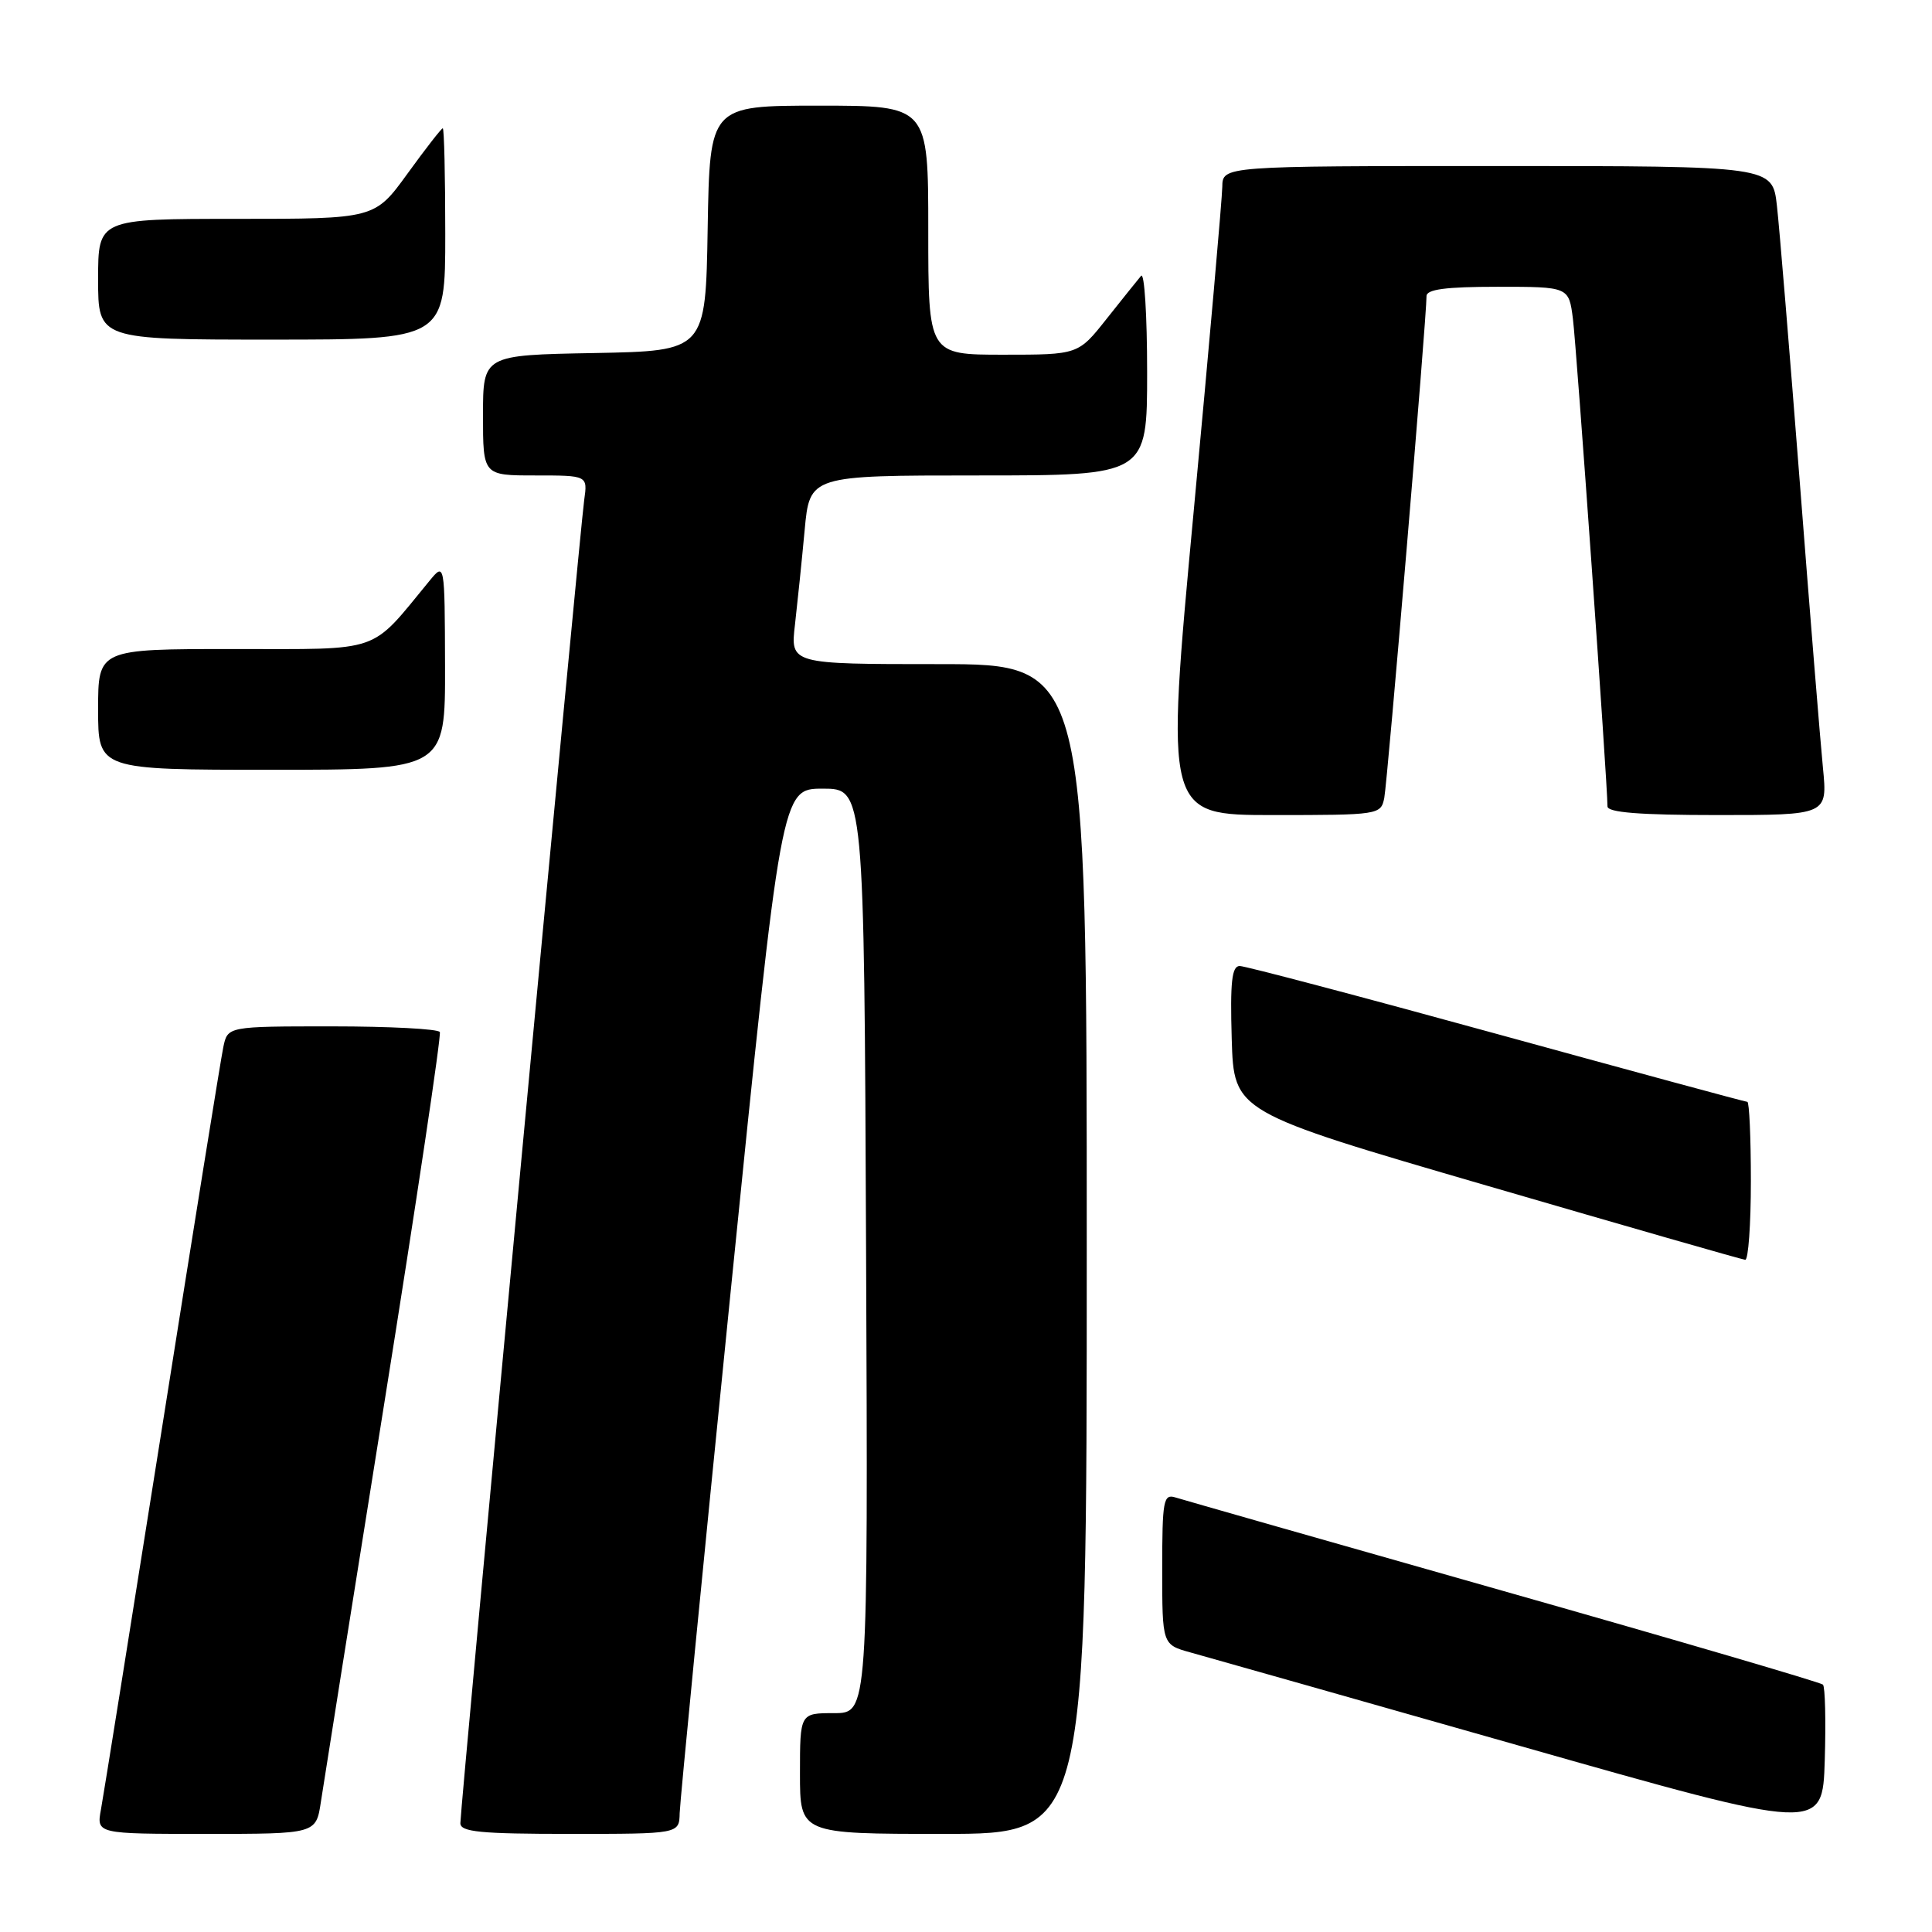 <?xml version="1.0" encoding="UTF-8" standalone="no"?>
<!DOCTYPE svg PUBLIC "-//W3C//DTD SVG 1.1//EN" "http://www.w3.org/Graphics/SVG/1.1/DTD/svg11.dtd" >
<svg xmlns="http://www.w3.org/2000/svg" xmlns:xlink="http://www.w3.org/1999/xlink" version="1.1" viewBox="0 0 256 256">
 <g >
 <path fill="currentColor"
d=" M 42.52 238.75 C 42.87 236.41 46.65 212.68 50.91 186.00 C 55.18 159.32 58.49 137.16 58.28 136.75 C 58.06 136.34 51.64 136.00 44.02 136.00 C 30.16 136.00 30.16 136.00 29.59 138.75 C 29.27 140.26 25.63 162.88 21.50 189.00 C 17.36 215.12 13.71 237.96 13.38 239.75 C 12.78 243.00 12.78 243.00 27.33 243.00 C 41.88 243.00 41.88 243.00 42.52 238.75 Z  M 90.06 240.25 C 90.10 238.74 93.14 207.57 96.83 171.00 C 103.54 104.50 103.54 104.50 109.02 104.50 C 114.50 104.50 114.50 104.50 114.76 165.75 C 115.02 227.00 115.02 227.00 110.51 227.00 C 106.00 227.00 106.00 227.00 106.00 235.00 C 106.00 243.00 106.00 243.00 125.00 243.00 C 144.00 243.00 144.00 243.00 144.00 165.50 C 144.00 88.00 144.00 88.00 124.36 88.00 C 104.72 88.00 104.72 88.00 105.34 82.75 C 105.67 79.86 106.25 74.24 106.62 70.25 C 107.29 63.00 107.29 63.00 129.64 63.00 C 152.00 63.00 152.00 63.00 152.00 49.30 C 152.00 41.77 151.64 36.03 151.20 36.55 C 150.76 37.07 148.70 39.64 146.63 42.25 C 142.87 47.00 142.87 47.00 132.93 47.00 C 123.00 47.00 123.00 47.00 123.00 30.50 C 123.00 14.00 123.00 14.00 108.52 14.00 C 94.05 14.00 94.05 14.00 93.77 30.25 C 93.50 46.50 93.50 46.50 78.75 46.78 C 64.00 47.05 64.00 47.05 64.00 55.03 C 64.00 63.00 64.00 63.00 70.94 63.00 C 77.87 63.00 77.87 63.00 77.41 66.25 C 76.85 70.13 61.00 239.53 61.00 241.58 C 61.00 242.74 63.63 243.00 75.50 243.00 C 90.00 243.00 90.00 243.00 90.06 240.25 Z  M 241.55 223.22 C 241.26 222.93 222.23 217.35 199.26 210.83 C 176.29 204.31 156.71 198.72 155.75 198.42 C 154.16 197.92 154.00 198.80 154.00 207.89 C 154.00 217.92 154.00 217.92 157.75 218.96 C 159.81 219.53 179.50 225.11 201.50 231.37 C 241.50 242.75 241.50 242.75 241.79 233.24 C 241.95 228.02 241.84 223.51 241.55 223.22 Z  M 232.00 156.50 C 232.00 150.72 231.79 146.00 231.53 146.00 C 231.27 146.00 216.33 141.95 198.33 137.00 C 180.33 132.05 165.00 128.00 164.27 128.00 C 163.22 128.00 162.99 130.11 163.21 137.67 C 163.50 147.34 163.50 147.34 197.00 157.10 C 215.43 162.47 230.84 166.90 231.25 166.93 C 231.66 166.97 232.00 162.28 232.00 156.50 Z  M 183.42 105.75 C 183.85 103.60 189.05 41.85 189.02 39.25 C 189.00 38.34 191.55 38.00 198.44 38.00 C 207.88 38.00 207.88 38.00 208.42 42.25 C 208.90 45.98 213.00 103.86 213.00 106.85 C 213.00 107.66 217.28 108.00 227.58 108.00 C 242.16 108.00 242.16 108.00 241.55 101.75 C 241.21 98.31 239.83 81.33 238.49 64.00 C 237.14 46.67 235.78 30.14 235.45 27.25 C 234.86 22.00 234.86 22.00 198.43 22.00 C 162.00 22.00 162.00 22.00 161.96 24.75 C 161.94 26.26 160.24 45.61 158.17 67.75 C 154.41 108.00 154.41 108.00 168.69 108.00 C 182.69 108.00 182.97 107.96 183.42 105.75 Z  M 58.97 88.25 C 58.93 74.50 58.93 74.50 56.88 77.00 C 48.92 86.67 50.85 86.00 30.98 86.00 C 13.00 86.00 13.00 86.00 13.00 94.00 C 13.00 102.00 13.00 102.00 36.00 102.00 C 59.00 102.00 59.00 102.00 58.97 88.25 Z  M 59.00 31.00 C 59.00 23.30 58.85 17.00 58.67 17.00 C 58.49 17.00 56.39 19.70 54.00 23.00 C 49.65 29.00 49.65 29.00 31.33 29.00 C 13.00 29.00 13.00 29.00 13.00 37.00 C 13.00 45.00 13.00 45.00 36.00 45.00 C 59.00 45.00 59.00 45.00 59.00 31.00 Z "/>
</g>
</svg>